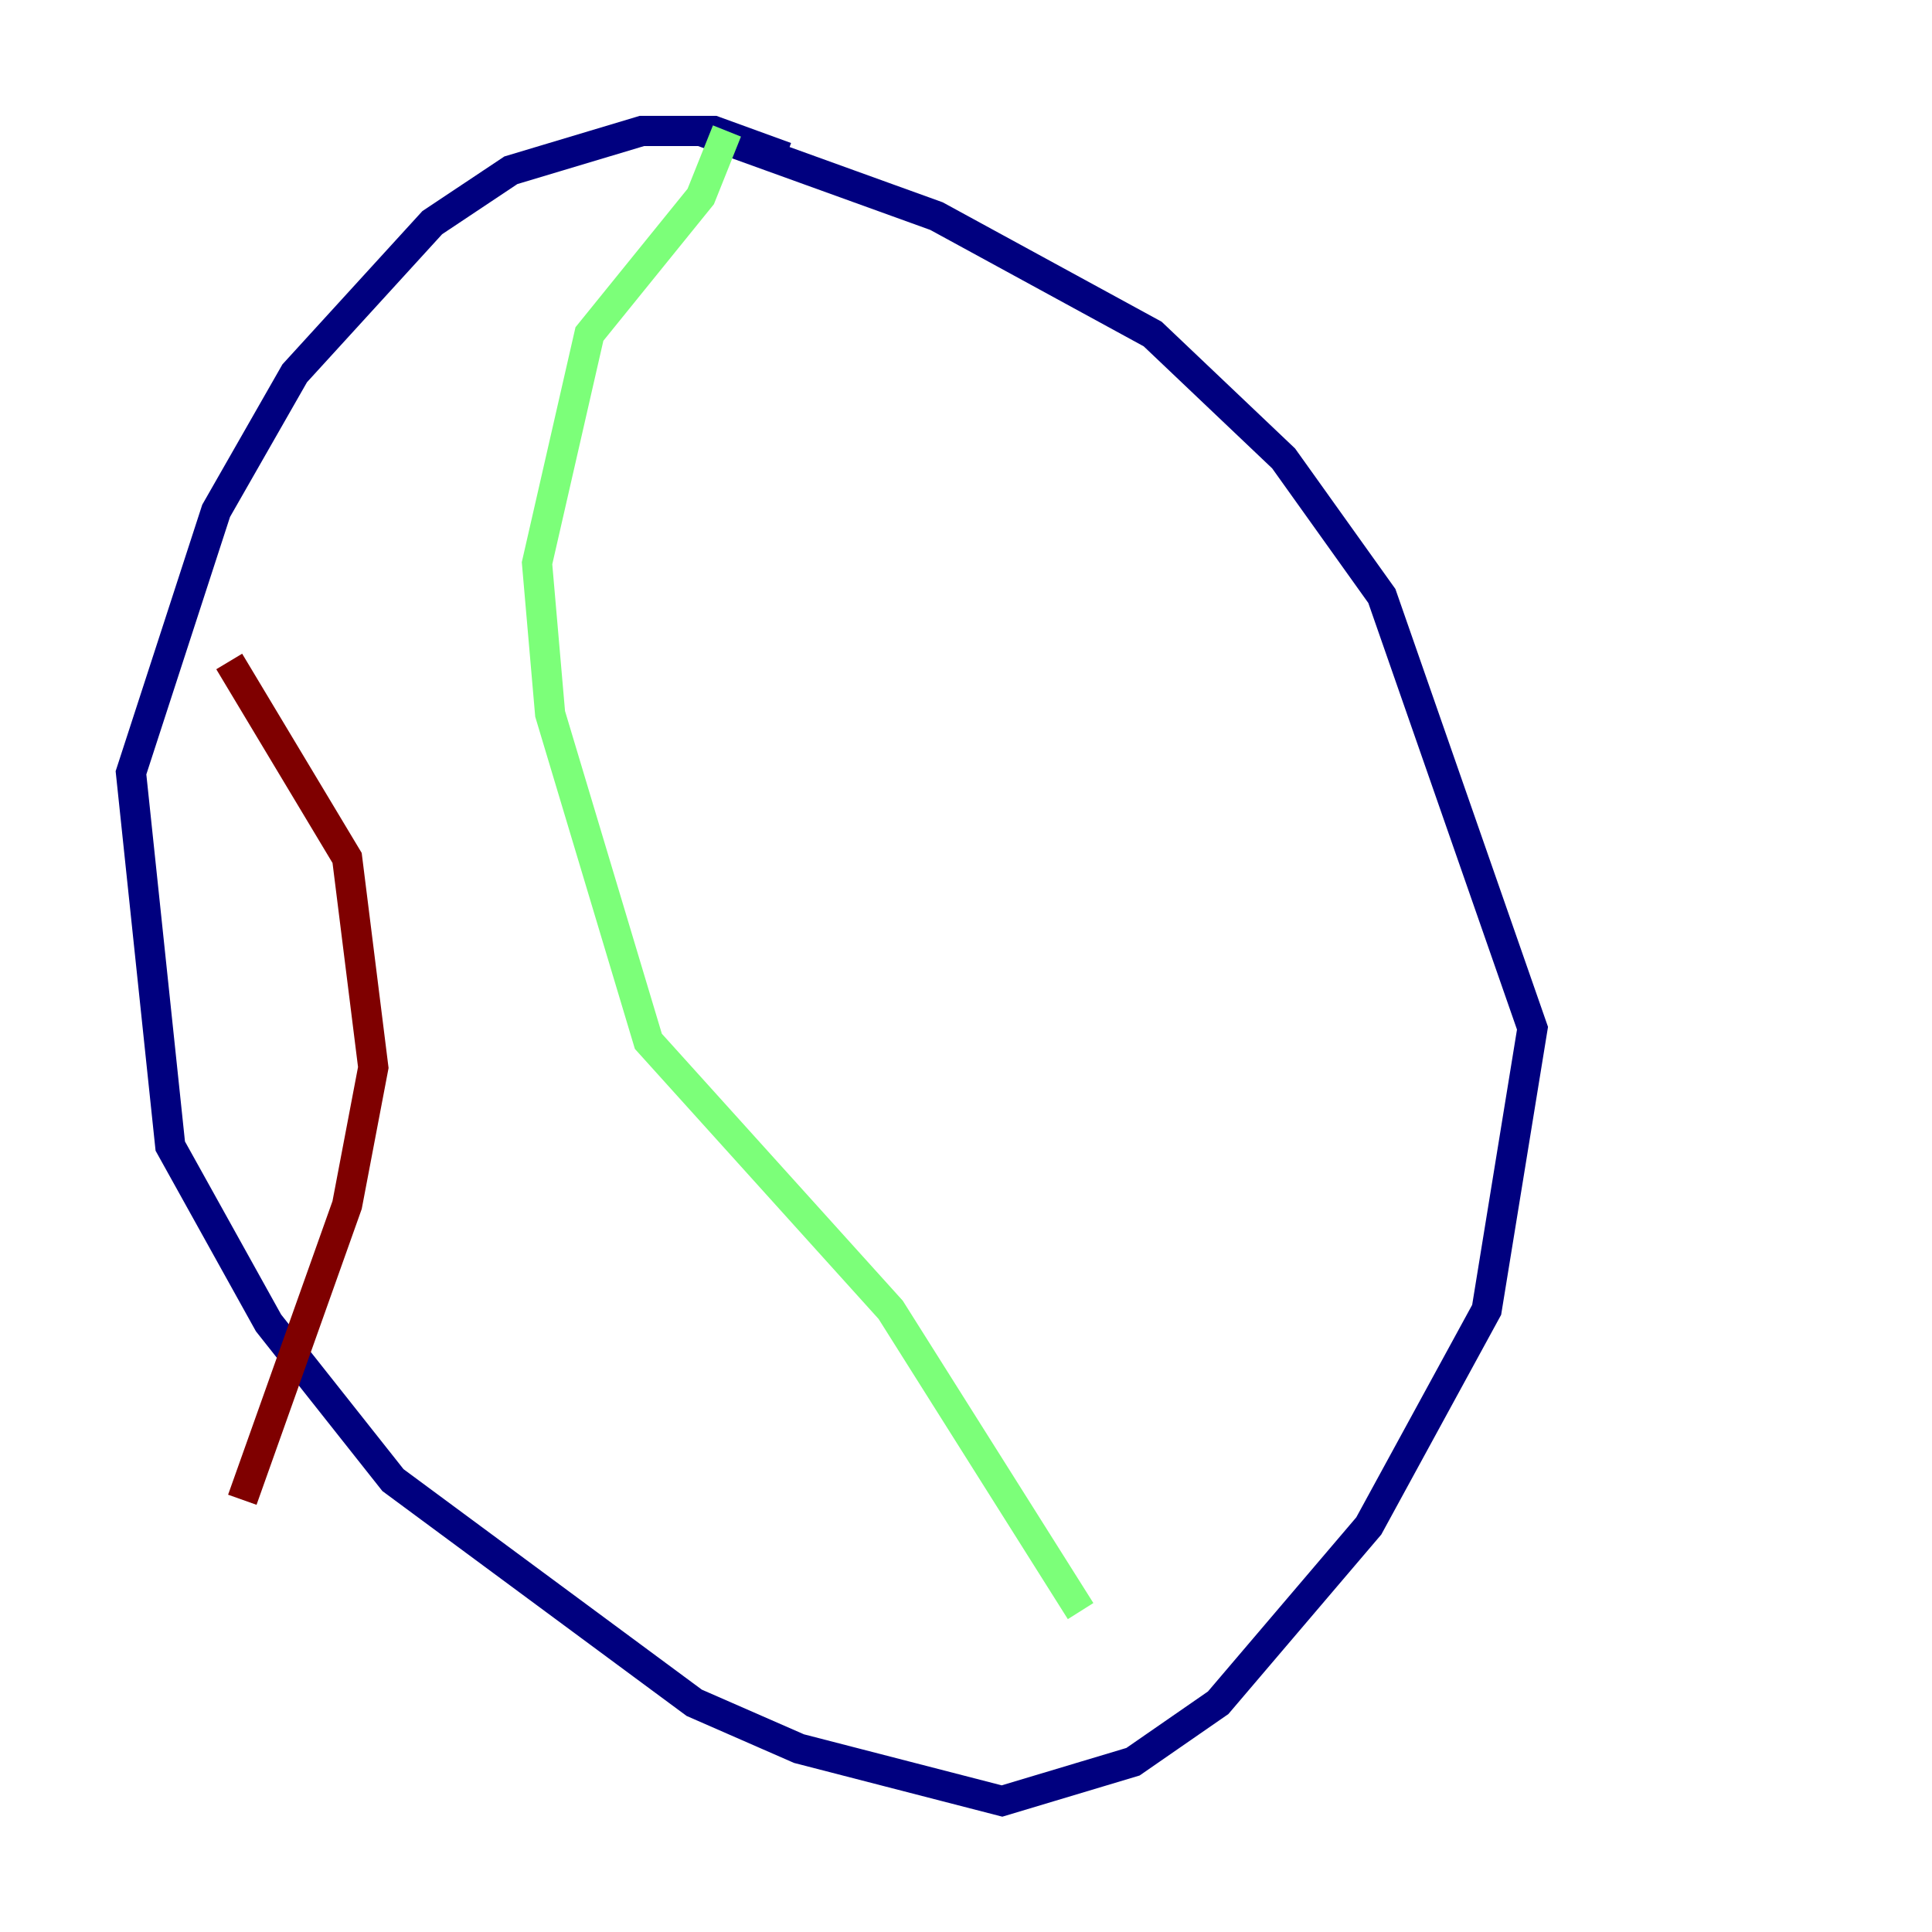 <?xml version="1.0" encoding="utf-8" ?>
<svg baseProfile="tiny" height="128" version="1.2" viewBox="0,0,128,128" width="128" xmlns="http://www.w3.org/2000/svg" xmlns:ev="http://www.w3.org/2001/xml-events" xmlns:xlink="http://www.w3.org/1999/xlink"><defs /><polyline fill="none" points="52.068,10.414 47.295,8.678 42.522,8.678 33.844,11.281 28.637,14.752 19.525,24.732 14.319,33.844 8.678,51.2 11.281,75.932 17.79,87.647 26.034,98.061 45.993,112.814 52.936,115.851 66.386,119.322 75.064,116.719 80.705,112.814 90.685,101.098 98.495,86.78 101.532,68.122 91.552,39.485 85.044,30.373 76.366,22.129 62.047,14.319 46.427,8.678" stroke="#00007f" stroke-width="2" /><polyline fill="none" points="48.163,8.678 46.427,13.017 39.051,22.129 35.58,37.315 36.447,47.295 42.956,68.99 59.01,86.78 71.593,106.739" stroke="#7cff79" stroke-width="2" /><polyline fill="none" points="15.186,43.824 22.997,56.841 24.732,70.725 22.997,79.837 16.054,99.363" stroke="#7f0000" stroke-width="2" /></svg>